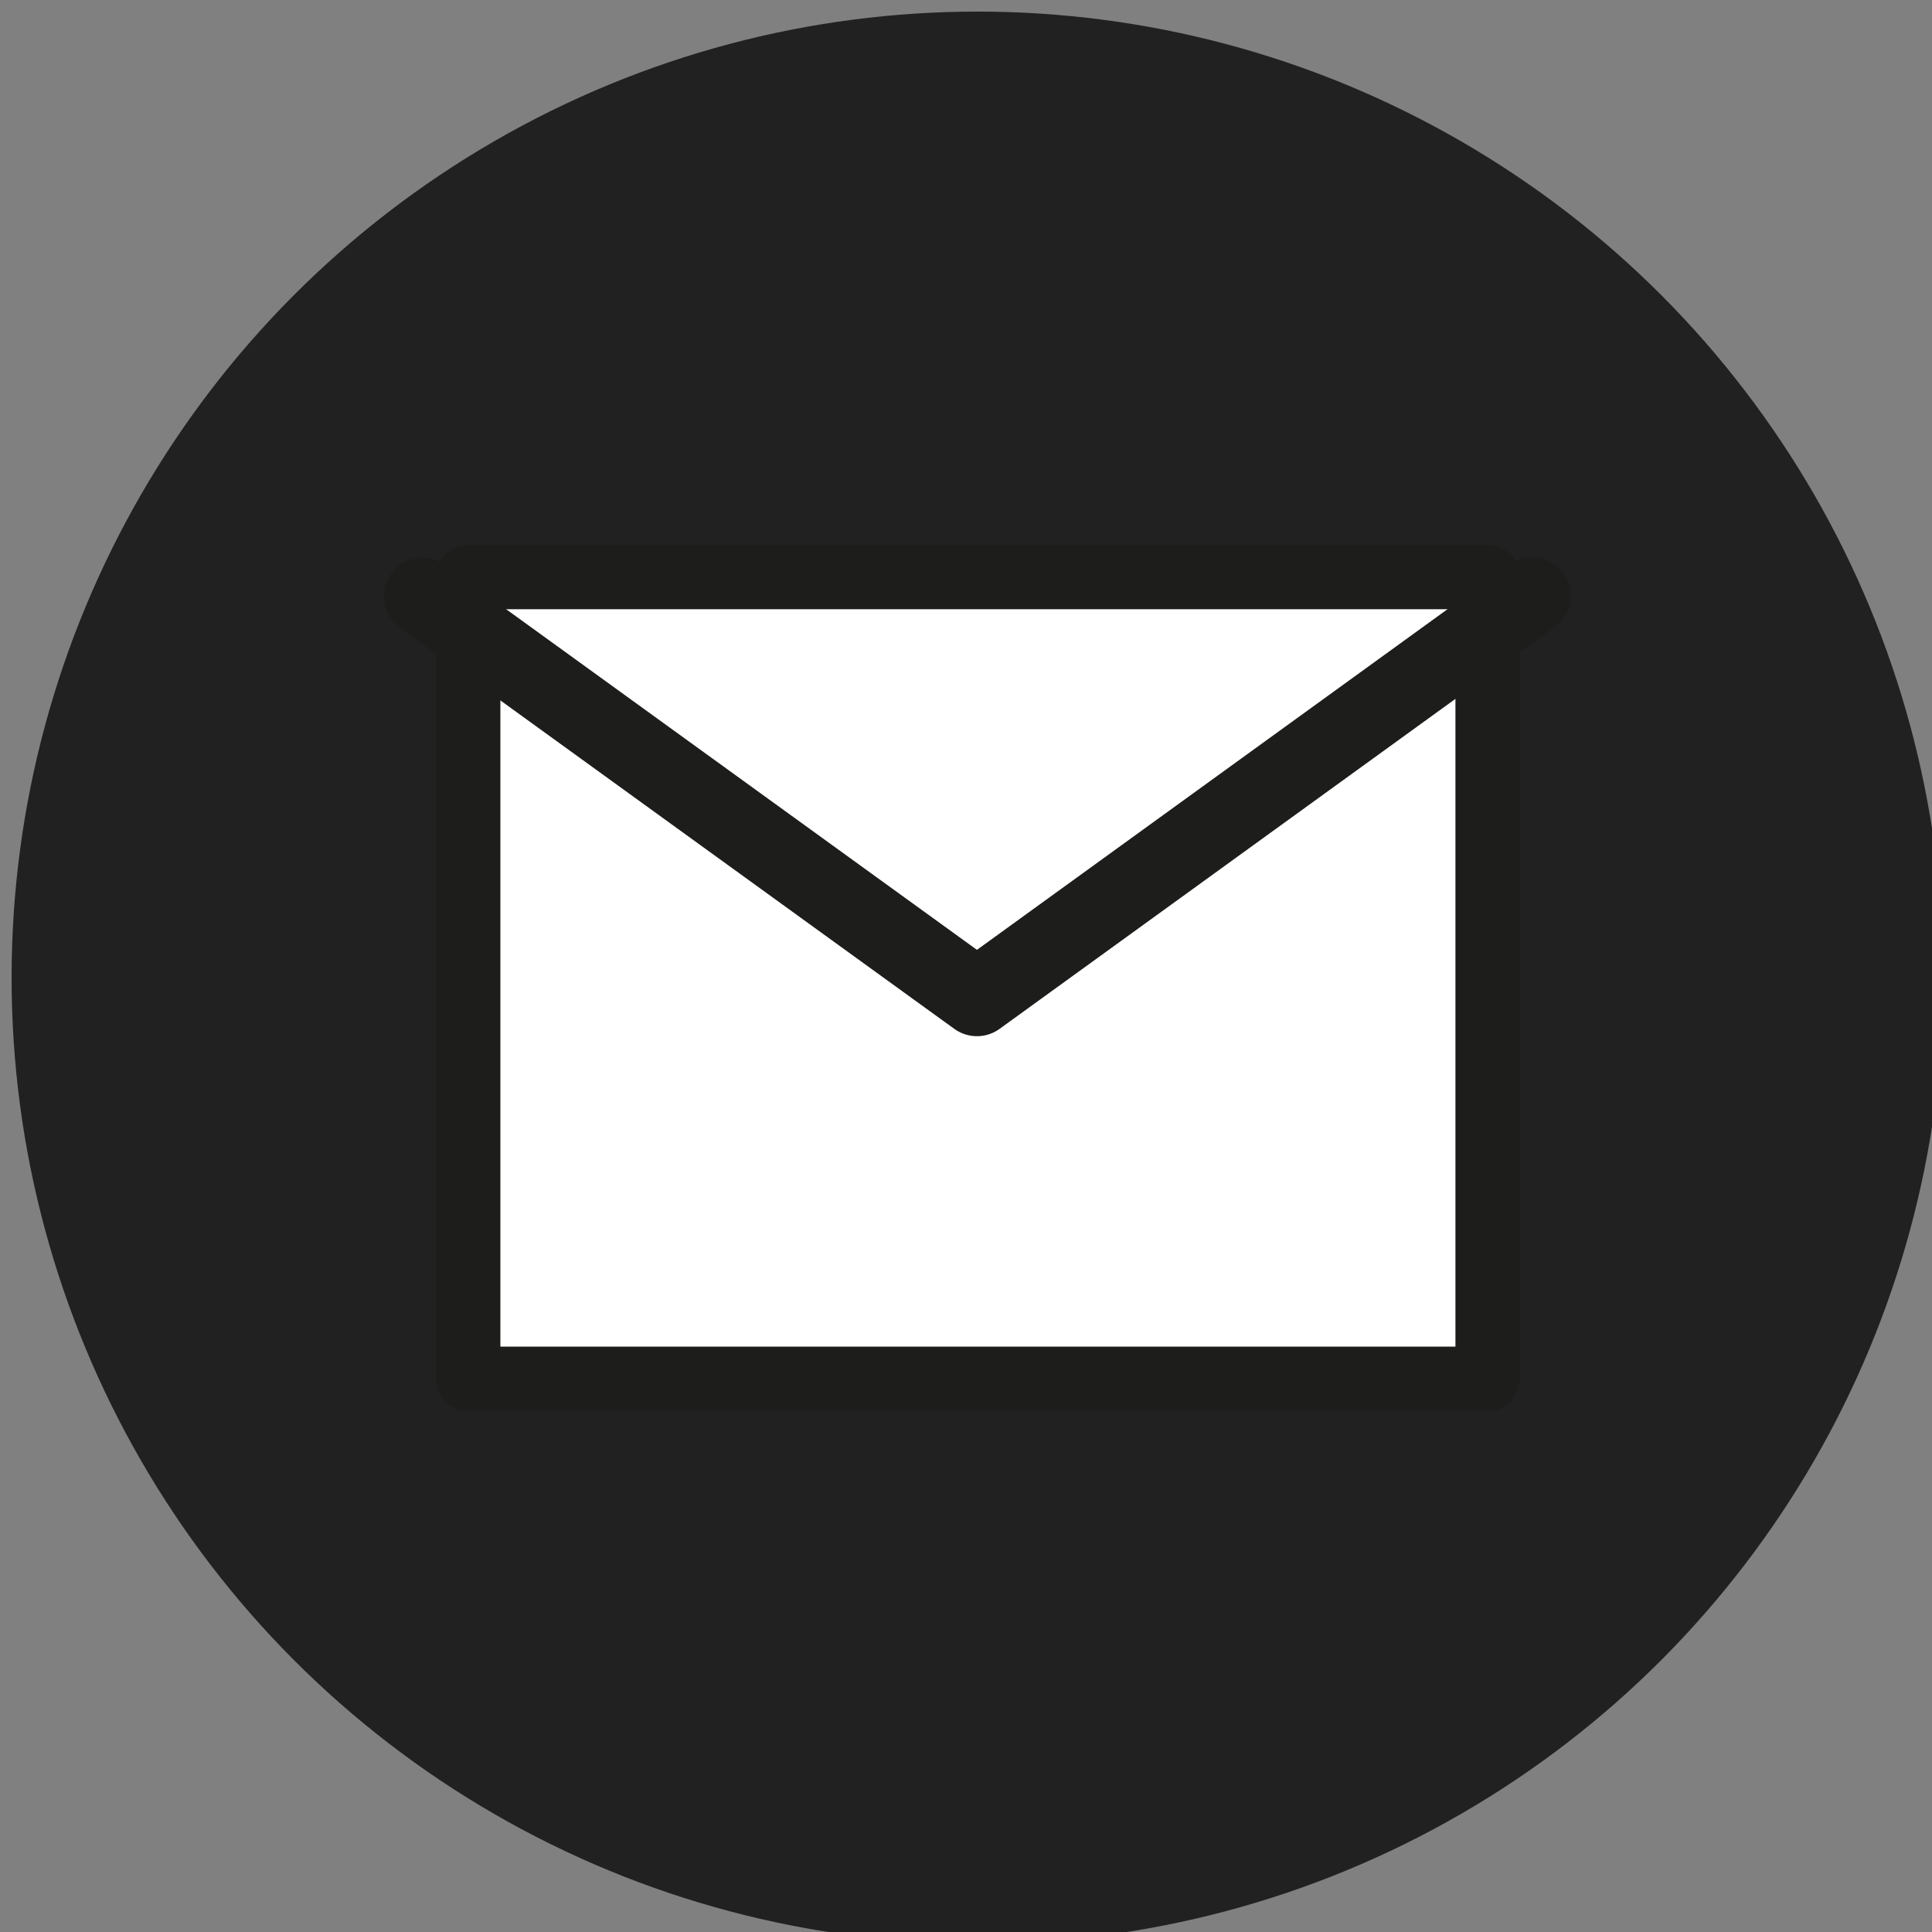 <?xml version="1.0" encoding="utf-8"?>
<!-- Generator: Adobe Illustrator 24.2.1, SVG Export Plug-In . SVG Version: 6.00 Build 0)  -->
<svg version="1.1" id="Capa_1" xmlns="http://www.w3.org/2000/svg" xmlns:xlink="http://www.w3.org/1999/xlink" x="0px" y="0px"
	 viewBox="0 0 30 30" style="enable-background:new 0 0 30 30;" xml:space="preserve">
<rect x="0" y="0" width="30" height="30" fill="#808080" stroke="none"/>
<style type="text/css">
	.st0{fill:#212121;}
	.st1{fill:#FFFFFF;stroke:#1D1D1B;stroke-linecap:round;stroke-linejoin:round;stroke-miterlimit:10;}
	.st2{fill:none;stroke:#1D1D1B;stroke-width:1.2;stroke-linecap:round;stroke-linejoin:round;stroke-miterlimit:10;}
</style>
<g>
	<g>
		<circle class="st0" cx="15.18" cy="15.18" r="15"/>
	</g>
	<g>
		<rect x="7.27" y="8.96" class="st1" width="15.83" height="12.45"/>
		<polyline class="st2" points="6.56,9.26 15.17,15.49 23.79,9.25 		"/>
	</g>
</g>
</svg>
